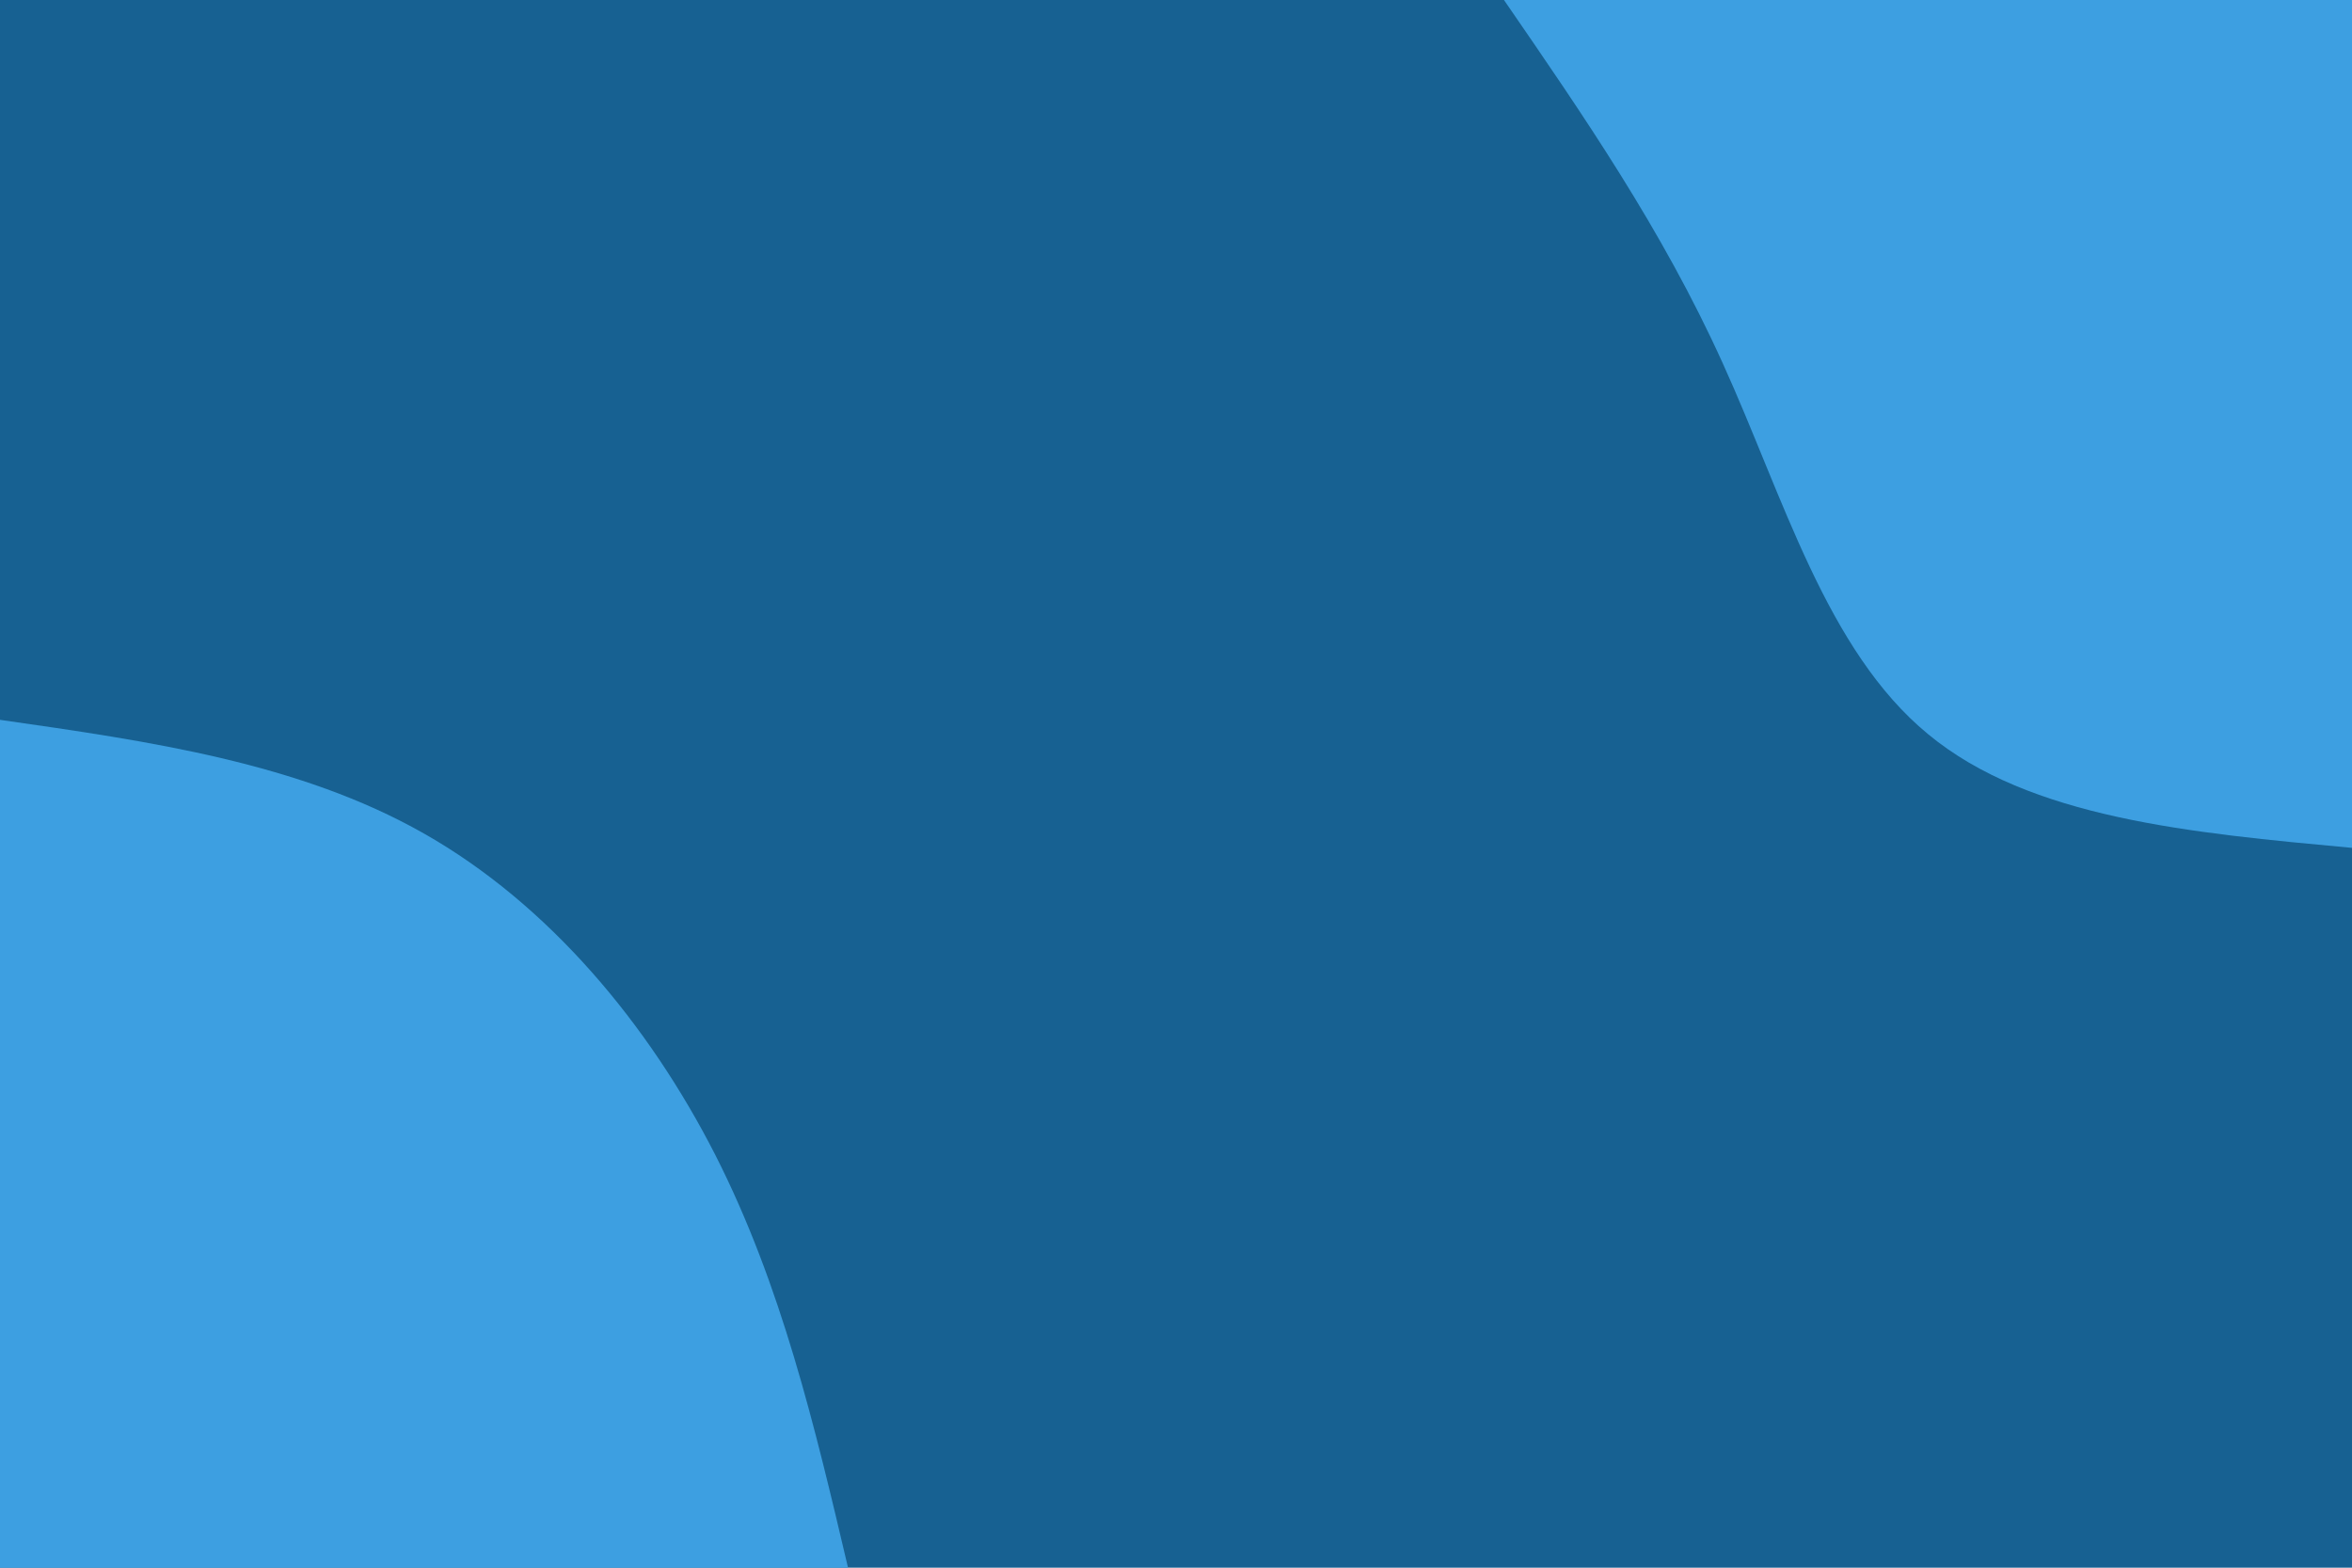 <svg id="visual" viewBox="0 0 900 600" width="900" height="600" xmlns="http://www.w3.org/2000/svg" xmlns:xlink="http://www.w3.org/1999/xlink" version="1.1"><rect x="0" y="0" width="900" height="600" fill="#176192"></rect><defs><linearGradient id="grad1_0" x1="33.3%" y1="0%" x2="100%" y2="100%"><stop offset="20%" stop-color="#176192" stop-opacity="1"></stop><stop offset="80%" stop-color="#176192" stop-opacity="1"></stop></linearGradient></defs><defs><linearGradient id="grad2_0" x1="0%" y1="0%" x2="66.7%" y2="100%"><stop offset="20%" stop-color="#176192" stop-opacity="1"></stop><stop offset="80%" stop-color="#176192" stop-opacity="1"></stop></linearGradient></defs><g transform="translate(900, 0)"><path d="M0 324.5C-61.6 318.8 -123.3 313.2 -162.2 281C-201.2 248.9 -217.5 190.3 -240.8 139C-264 87.7 -294.3 43.9 -324.5 0L0 0Z" fill="#3D9FE1"></path></g><g transform="translate(0, 600)"><path d="M0 -324.5C57.3 -316.3 114.5 -308.1 162.2 -281C210 -253.9 248.2 -208 273.7 -158C299.1 -108 311.8 -54 324.5 0L0 0Z" fill="#3D9FE1"></path></g></svg>